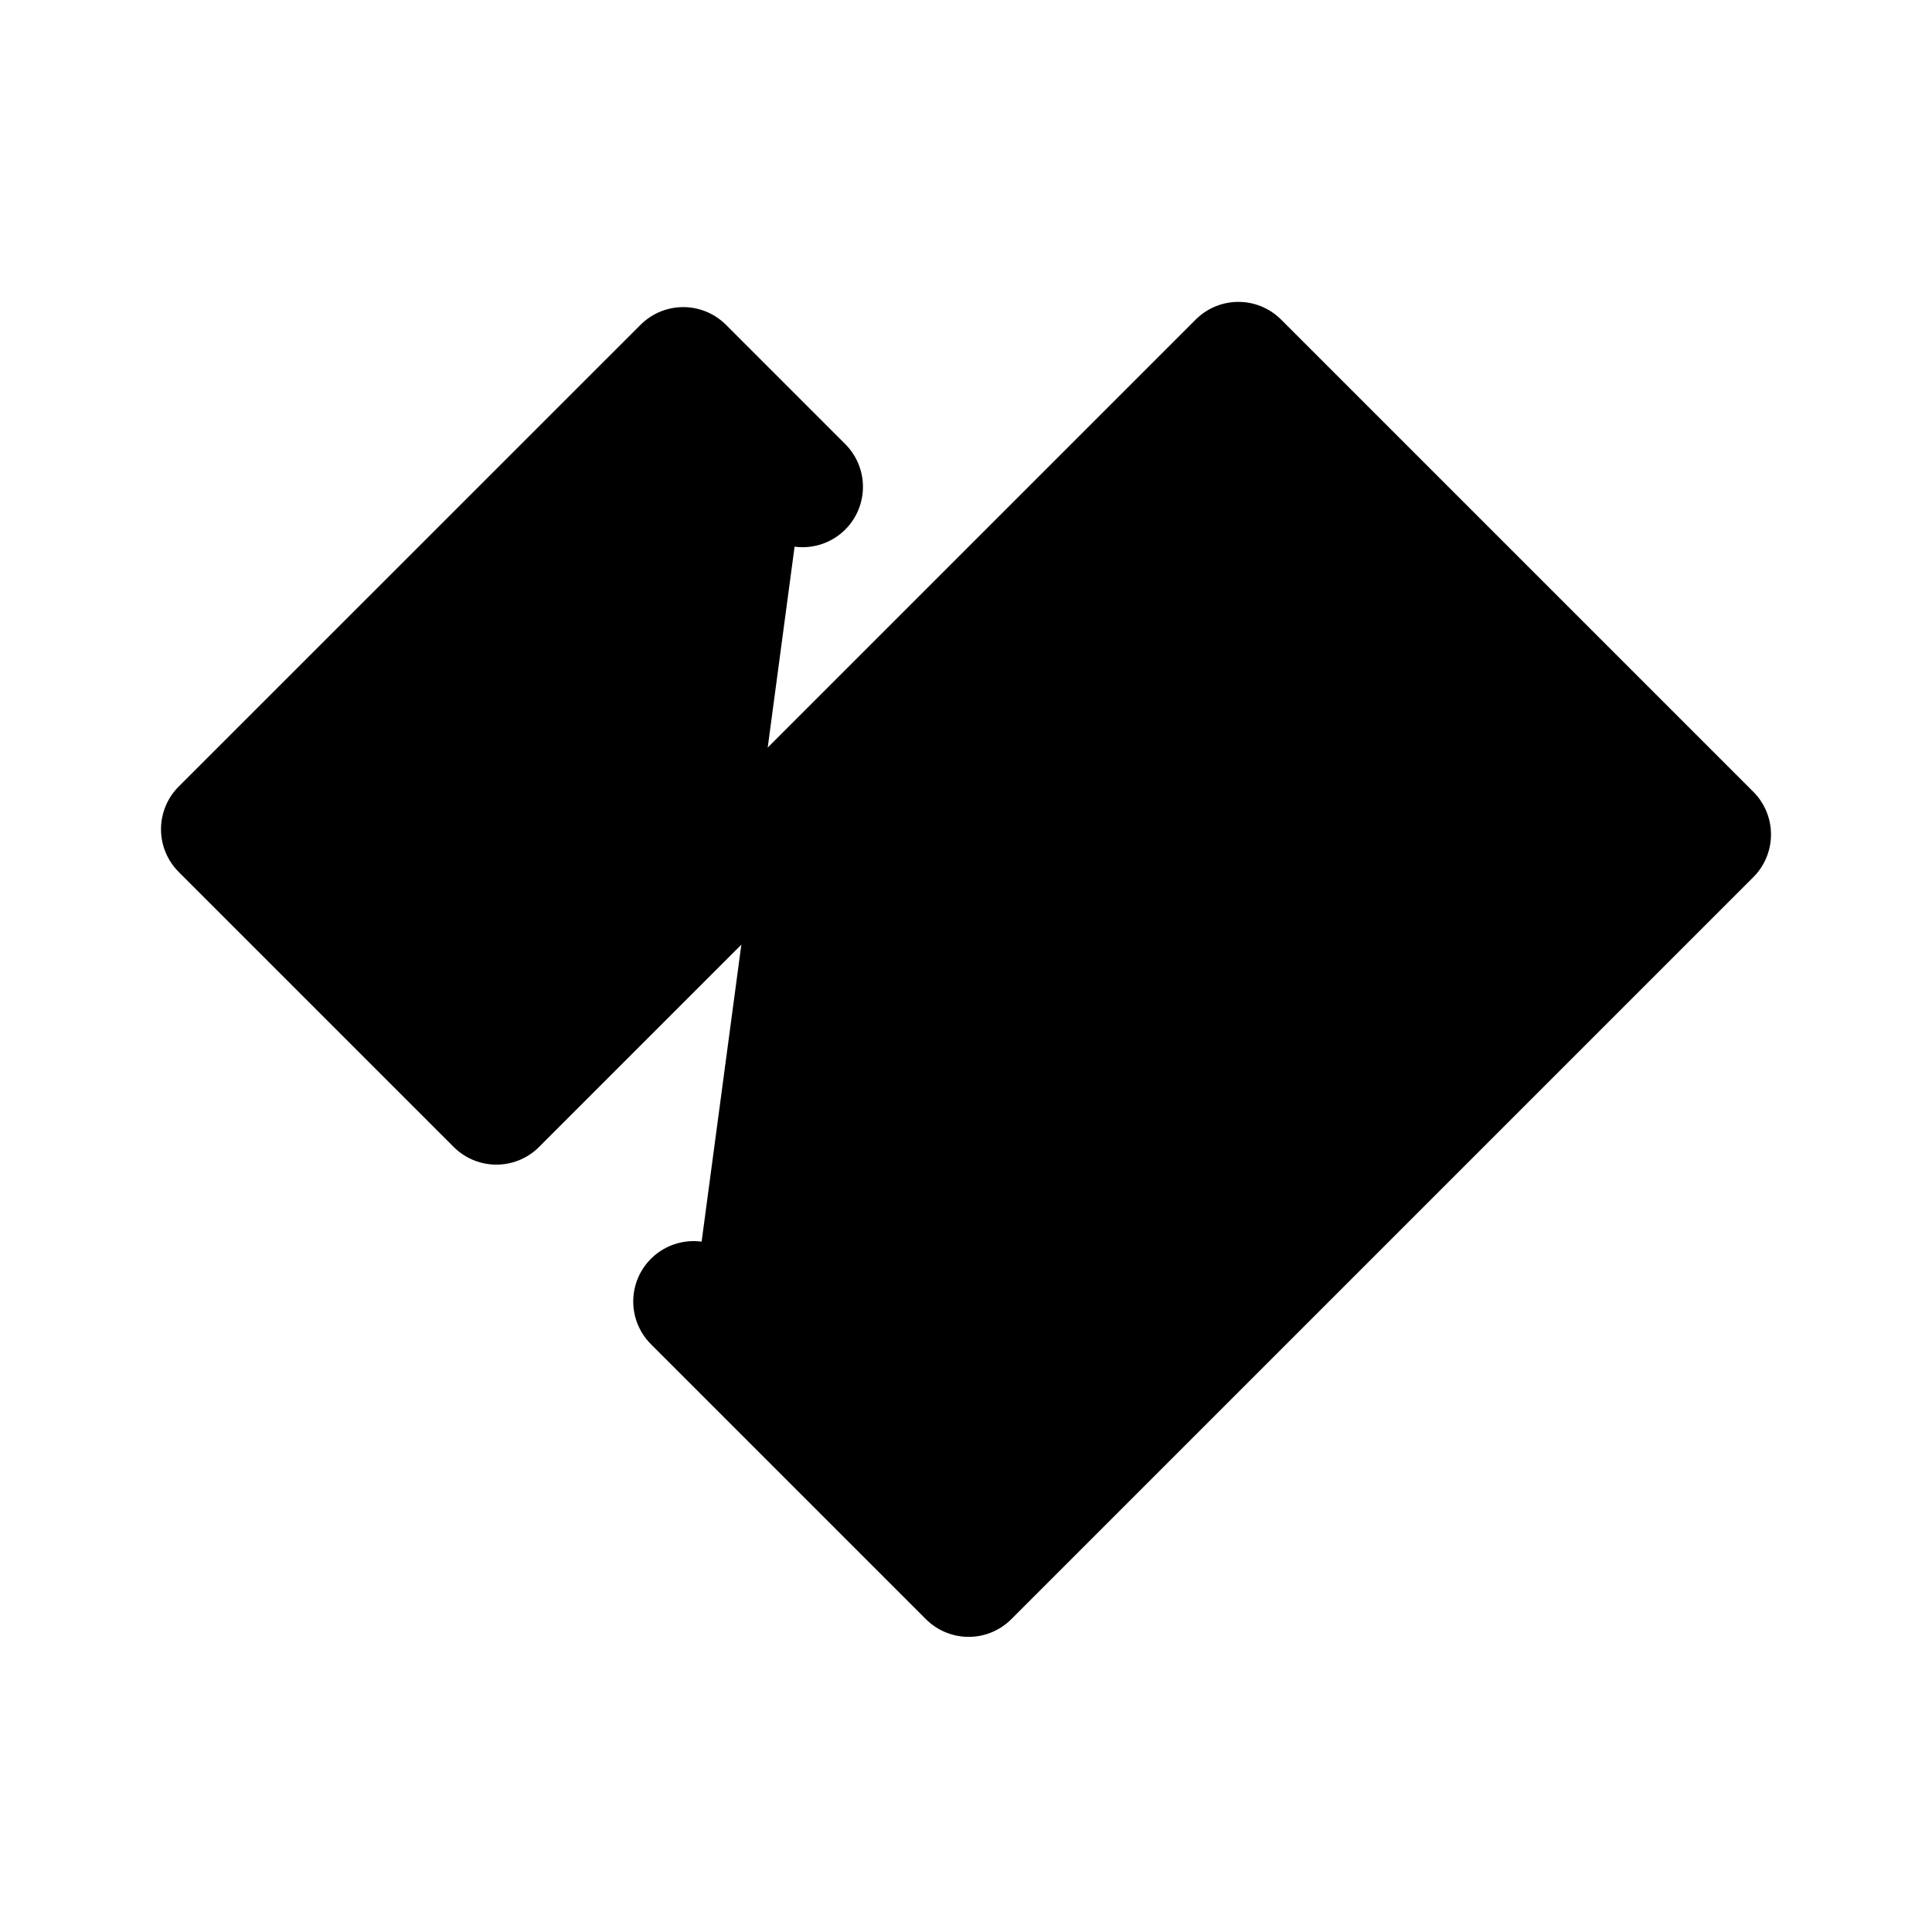 <svg id="vector" xmlns="http://www.w3.org/2000/svg" width="192" height="192" viewBox="0 0 192 192"><path fill="#00000000" d="M79.76,48.38L67.9,36.52L22,82.41L49.33,109.74L123.07,36L170,82.93L96.26,156.67L68.93,129.34" stroke-linejoin="round" stroke-width="12" stroke="#000000" stroke-linecap="round" id="path_0"/><path fill="#000000" d="M124,82m-12,0a12,12 0,1 1,24 0a12,12 0,1 1,-24 0" id="path_1"/></svg>
